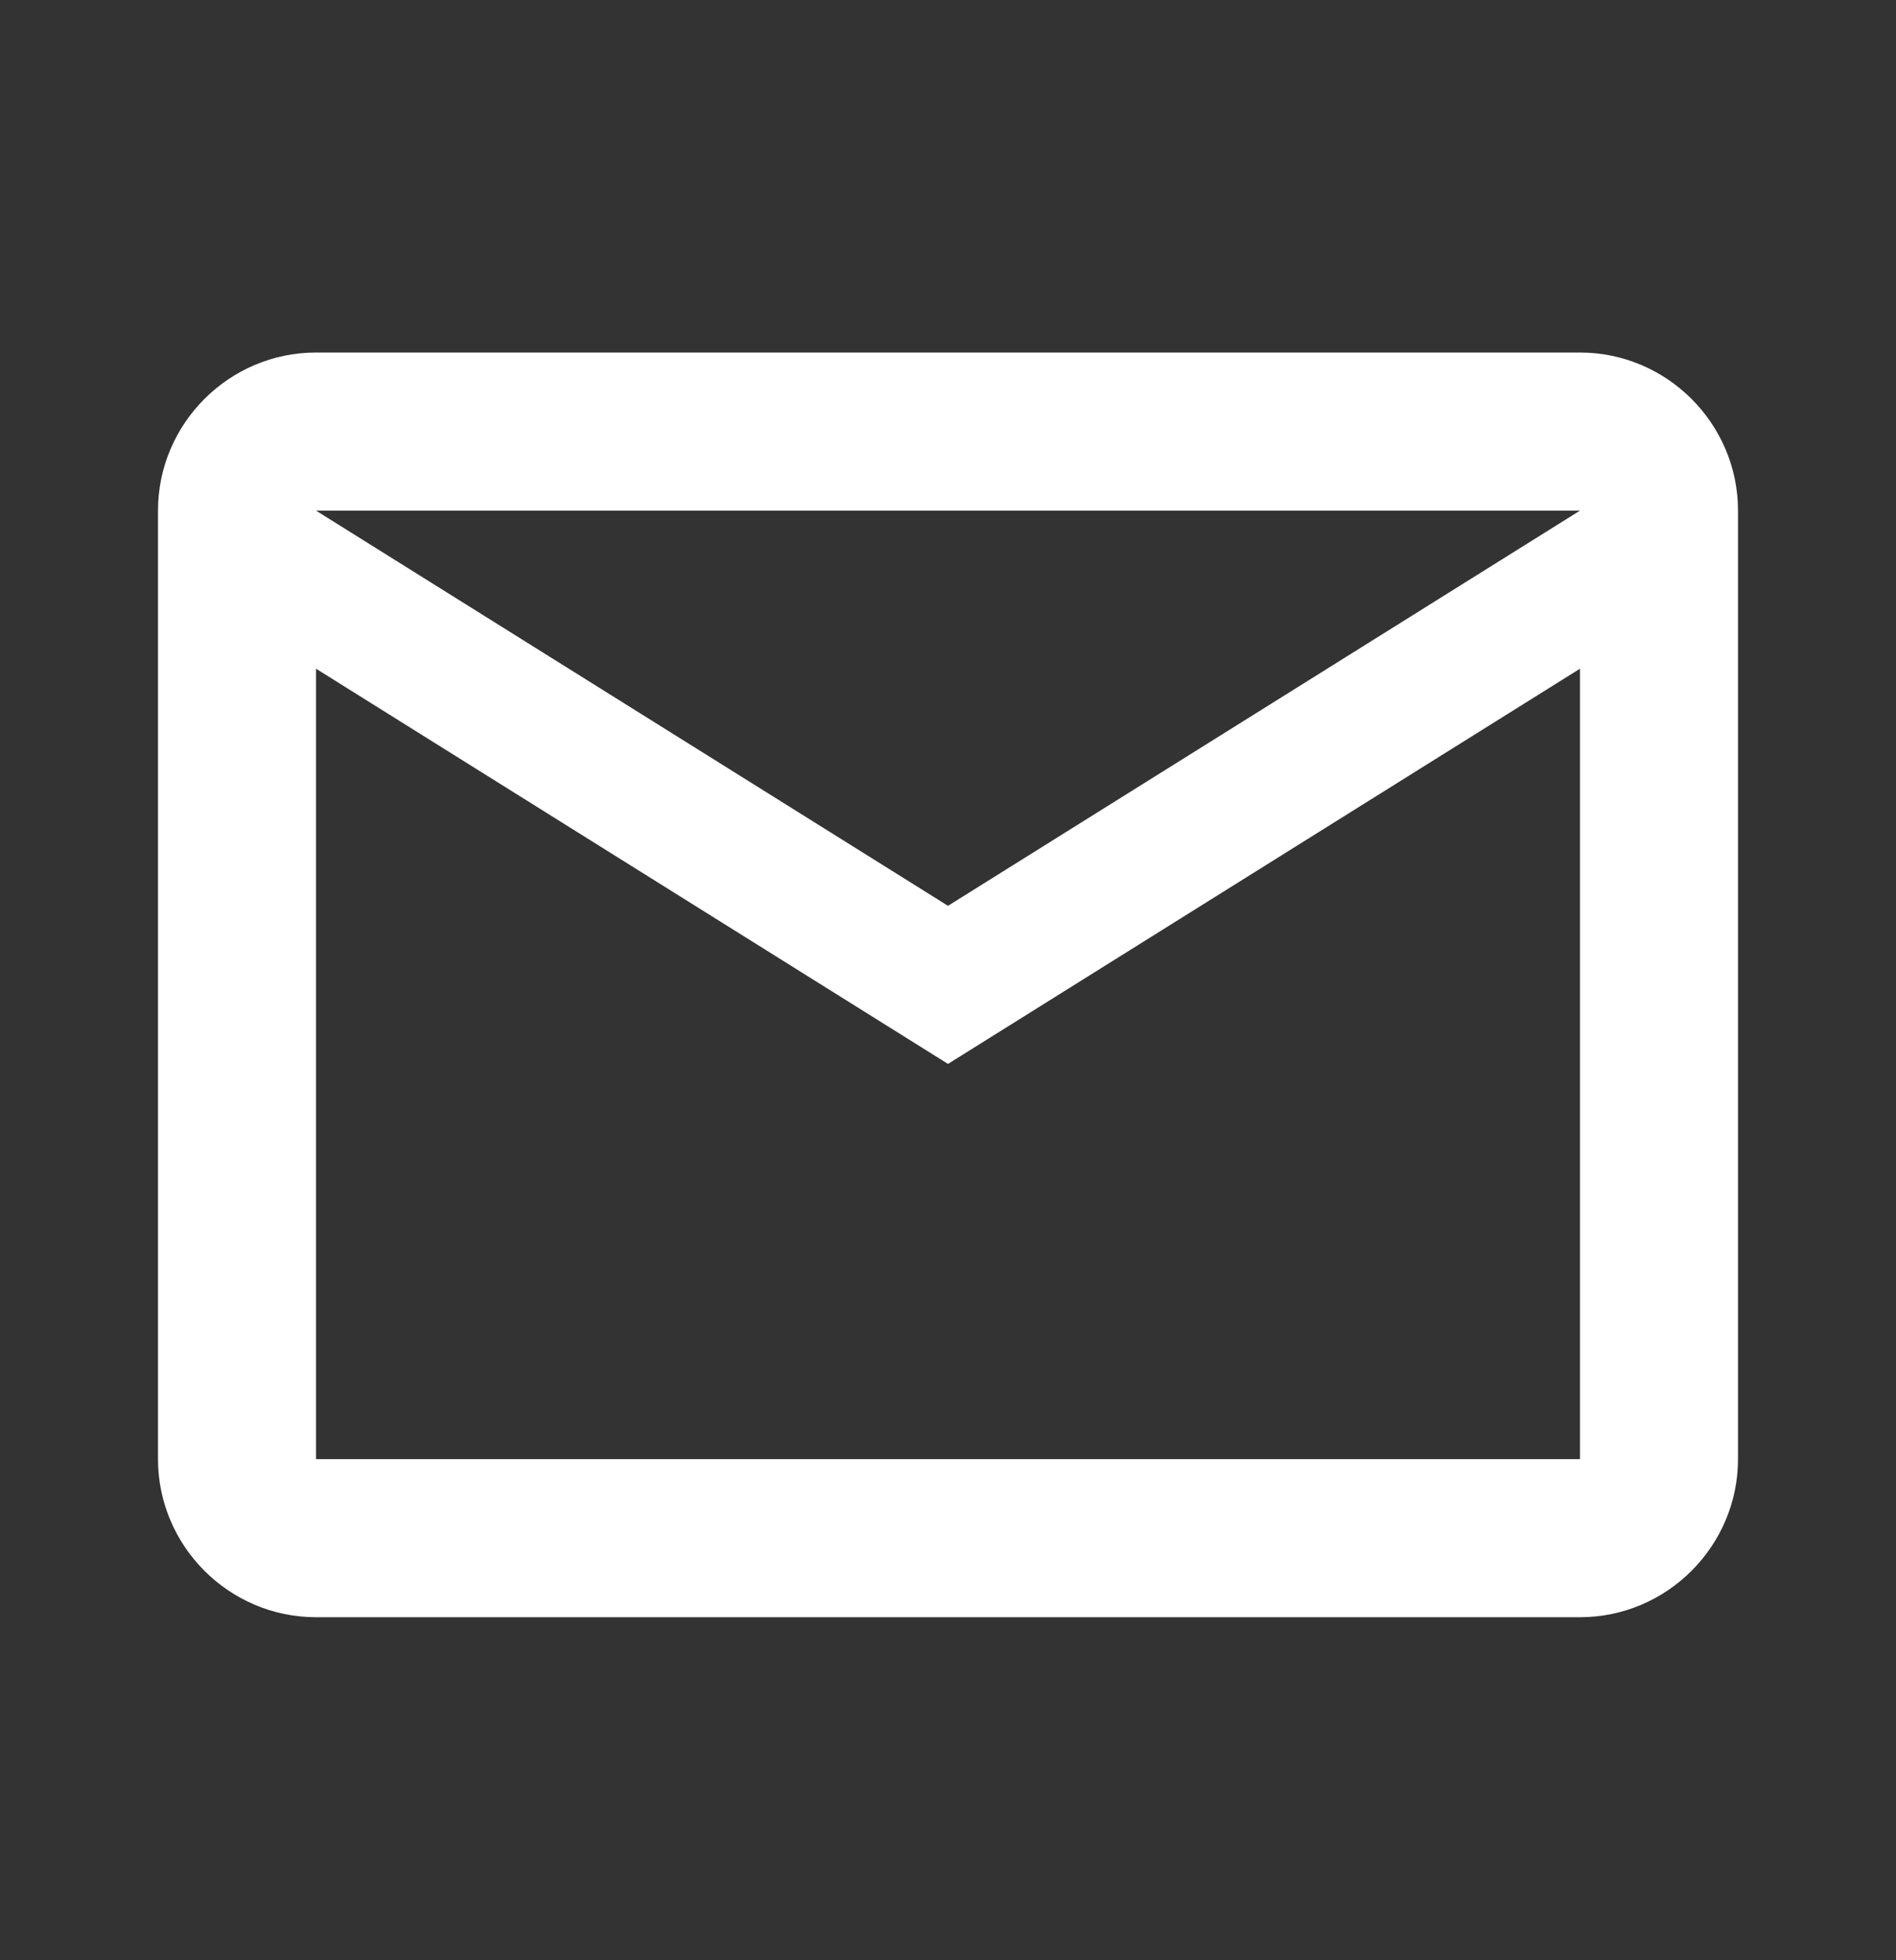 <svg width="30" height="31" viewBox="0 0 30 31" fill="none" xmlns="http://www.w3.org/2000/svg">
<rect x="0" y="0" width="30" height="31" fill="#333333" stroke="none"/>
<path d="M27.5 8.075C27.5 6.7 26.375 5.575 25 5.575H5C3.625 5.575 2.5 6.7 2.5 8.075V23.075C2.5 24.45 3.625 25.575 5 25.575H25C26.375 25.575 27.5 24.45 27.5 23.075V8.075ZM25 8.075L15 14.325L5 8.075H25ZM25 23.075H5V10.575L15 16.825L25 10.575V23.075Z" fill="white"/>
</svg>
